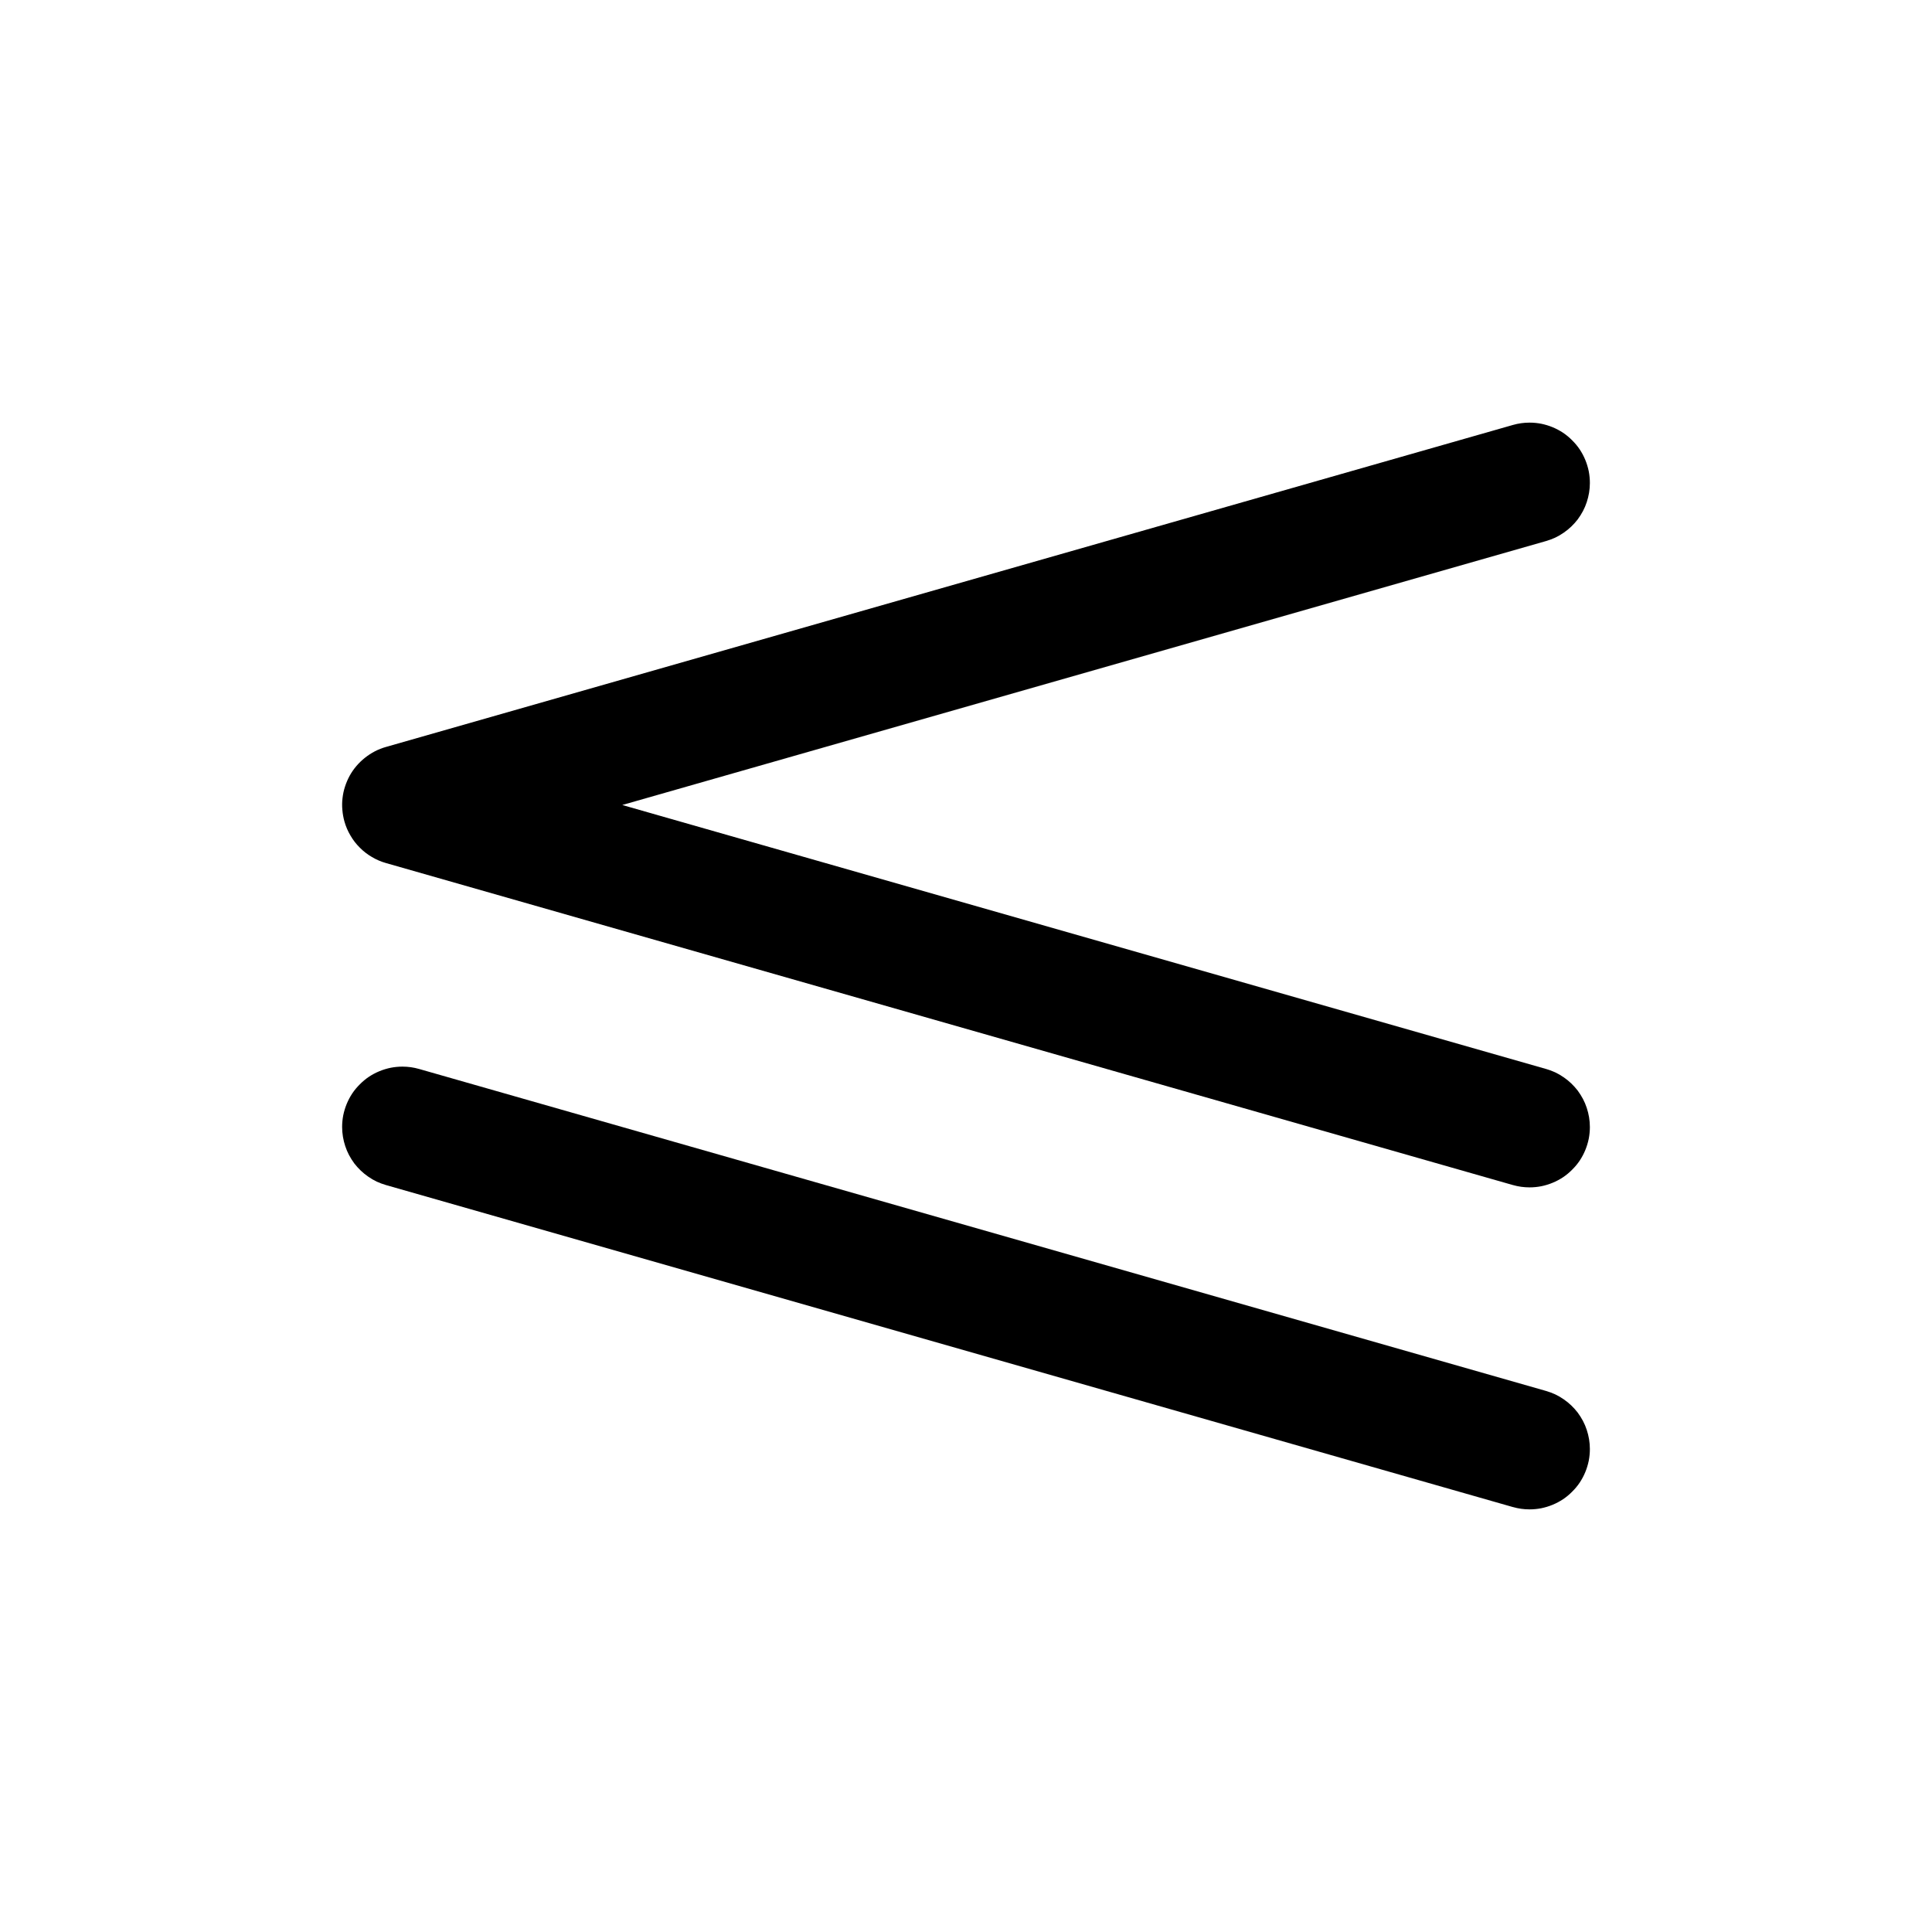 <svg xmlns="http://www.w3.org/2000/svg" xmlns:xlink="http://www.w3.org/1999/xlink" fill="none" version="1.1" width="24" height="24" viewBox="0 0 24 24"><defs><clipPath id="master_svg0_5807_08795"><rect x="0" y="0" width="24" height="24" rx="0"/></clipPath></defs><g clip-path="url(#master_svg0_5807_08795)"><g><path d="M5.206,13.279L19.206,17.279L19.206,17.279Q19.264,17.296,19.319,17.321Q19.374,17.347,19.424,17.382Q19.474,17.416,19.518,17.458Q19.562,17.5,19.599,17.548Q19.635,17.597,19.664,17.651Q19.692,17.704,19.711,17.762Q19.73,17.819,19.74,17.879Q19.75,17.939,19.75,18Q19.75,18.074,19.736,18.146Q19.721,18.219,19.693,18.287Q19.665,18.355,19.624,18.417Q19.583,18.478,19.53,18.53Q19.478,18.583,19.417,18.624Q19.355,18.665,19.287,18.693Q19.219,18.721,19.146,18.736Q19.074,18.75,19,18.75Q18.895,18.75,18.794,18.721L18.793,18.721L4.794,14.721L4.794,14.721Q4.736,14.704,4.681,14.679Q4.626,14.653,4.576,14.618Q4.526,14.584,4.482,14.542Q4.438,14.5,4.401,14.452Q4.365,14.403,4.336,14.349Q4.308,14.296,4.289,14.238Q4.27,14.181,4.26,14.121Q4.25,14.061,4.25,14Q4.25,13.926,4.264,13.854Q4.279,13.781,4.307,13.713Q4.335,13.645,4.376,13.583Q4.417,13.522,4.47,13.47Q4.522,13.417,4.583,13.376Q4.645,13.335,4.713,13.307Q4.781,13.279,4.854,13.264Q4.926,13.25,5,13.25Q5.105,13.25,5.206,13.279L5.206,13.279Z" fill-rule="evenodd" fill="#000000" fill-opacity="1" style="mix-blend-mode:passthrough"/></g><g><path d="M19.206,6.721Q19.264,6.704,19.319,6.679Q19.374,6.653,19.424,6.618Q19.474,6.584,19.518,6.542Q19.562,6.5,19.599,6.452Q19.635,6.403,19.664,6.349Q19.692,6.296,19.711,6.238Q19.73,6.181,19.74,6.121Q19.75,6.061,19.75,6Q19.75,5.926,19.736,5.854Q19.721,5.781,19.693,5.713Q19.665,5.645,19.624,5.583Q19.583,5.522,19.53,5.47Q19.478,5.417,19.417,5.376Q19.355,5.335,19.287,5.307Q19.219,5.279,19.146,5.264Q19.074,5.25,19,5.25Q18.895,5.25,18.794,5.279L18.794,5.279L4.794,9.279Q4.723,9.299,4.657,9.333Q4.592,9.367,4.534,9.413Q4.476,9.459,4.428,9.515Q4.38,9.571,4.344,9.636Q4.309,9.7,4.286,9.771Q4.263,9.841,4.255,9.914Q4.246,9.988,4.253,10.061Q4.259,10.135,4.279,10.206Q4.305,10.298,4.354,10.38Q4.402,10.463,4.47,10.53Q4.537,10.598,4.62,10.646Q4.702,10.695,4.794,10.721L18.793,14.721L18.794,14.721Q18.895,14.75,19,14.75Q19.074,14.75,19.146,14.736Q19.219,14.721,19.287,14.693Q19.355,14.665,19.417,14.624Q19.478,14.583,19.53,14.53Q19.583,14.478,19.624,14.417Q19.665,14.355,19.693,14.287Q19.721,14.219,19.736,14.146Q19.75,14.074,19.75,14Q19.75,13.939,19.74,13.879Q19.73,13.819,19.711,13.762Q19.692,13.704,19.664,13.651Q19.635,13.597,19.599,13.548Q19.562,13.5,19.518,13.458Q19.474,13.416,19.424,13.382Q19.374,13.347,19.319,13.321Q19.264,13.296,19.206,13.279L19.205,13.279L7.73,10L19.206,6.721L19.206,6.721L19.206,6.721Z" fill-rule="evenodd" fill="#000000" fill-opacity="1" style="mix-blend-mode:passthrough"/></g></g></svg>